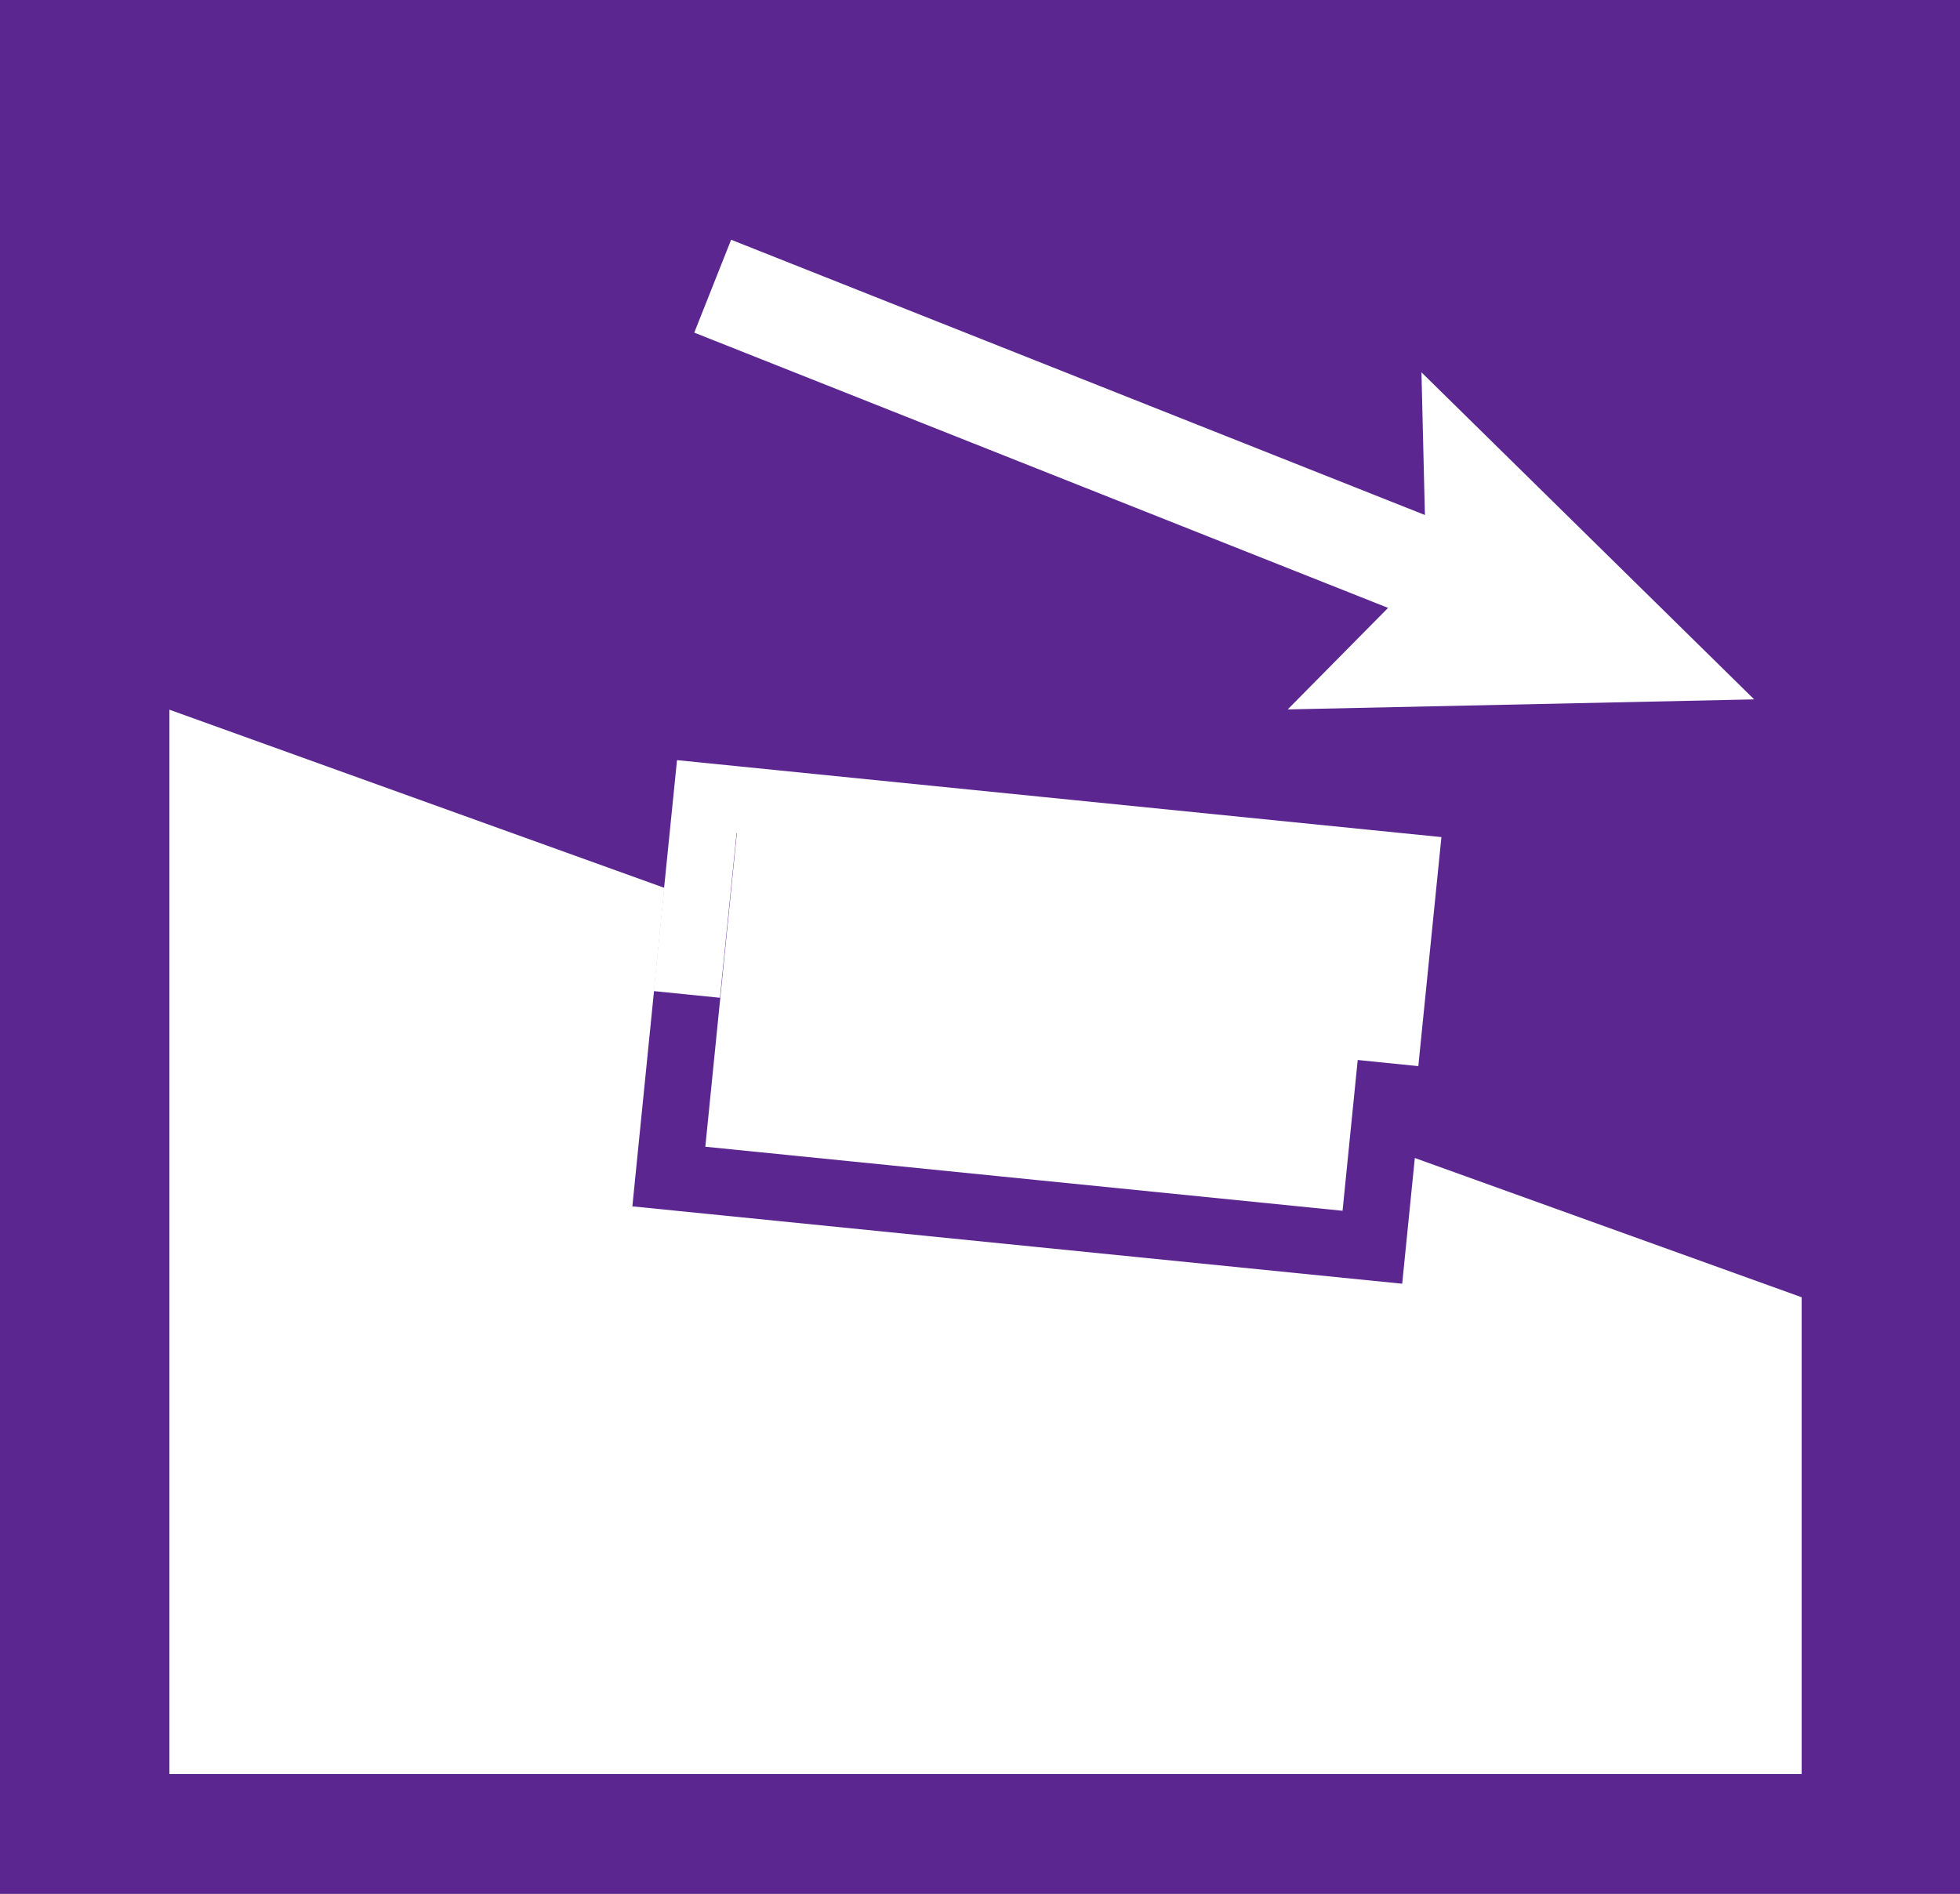 <?xml version="1.0" encoding="utf-8"?>
<!-- Generator: Adobe Illustrator 16.0.4, SVG Export Plug-In . SVG Version: 6.00 Build 0)  -->
<!DOCTYPE svg PUBLIC "-//W3C//DTD SVG 1.1//EN" "http://www.w3.org/Graphics/SVG/1.1/DTD/svg11.dtd">
<svg version="1.1"
	 id="svg9432" inkscape:version="0.92.3 (2405546, 2018-03-11)" sodipodi:docname="A-K2a-III_Grauwacke.svg" xmlns:rdf="http://www.w3.org/1999/02/22-rdf-syntax-ns#" xmlns:cc="http://creativecommons.org/ns#" xmlns:inkscape="http://www.inkscape.org/namespaces/inkscape" xmlns:sodipodi="http://sodipodi.sourceforge.net/DTD/sodipodi-0.dtd" xmlns:svg="http://www.w3.org/2000/svg" xmlns:dc="http://purl.org/dc/elements/1.1/"
	 xmlns="http://www.w3.org/2000/svg" xmlns:xlink="http://www.w3.org/1999/xlink" x="0px" y="0px" width="58.839px"
	 height="56.855px" viewBox="0 0 58.839 56.855" enable-background="new 0 0 58.839 56.855" xml:space="preserve">
<rect x="0" y="0" width="58.839" height="56.855" fill="#808080" stroke="none"/>
<sodipodi:namedview  inkscape:window-x="1671" inkscape:document-units="px" inkscape:current-layer="layer1" fit-margin-right="0" inkscape:window-height="989" inkscape:pageopacity="0.0" inkscape:guide-bbox="true" fit-margin-bottom="0" inkscape:window-y="-9" inkscape:pageshadow="2" inkscape:snap-global="false" inkscape:window-maximized="1" inkscape:grid-bbox="true" inkscape:window-width="1680" showguides="true" inkscape:cx="33.045877" fit-margin-top="0" fit-margin-left="0" pagecolor="#ffffff" id="base" showgrid="true" borderopacity="1.0" inkscape:zoom="7.848108" bordercolor="#666666" inkscape:cy="28.738358">
	</sodipodi:namedview>
<sodipodi:namedview  inkscape:window-x="1671" inkscape:document-units="px" inkscape:current-layer="layer1" fit-margin-right="0" inkscape:window-height="989" inkscape:pageopacity="0.0" inkscape:guide-bbox="true" fit-margin-bottom="0" inkscape:window-y="-9" inkscape:pageshadow="2" inkscape:snap-global="false" inkscape:window-maximized="1" inkscape:grid-bbox="true" inkscape:window-width="1680" showguides="true" inkscape:cx="33.045877" fit-margin-top="0" fit-margin-left="0" pagecolor="#ffffff" id="base" showgrid="true" borderopacity="1.0" inkscape:zoom="7.848108" bordercolor="#666666" inkscape:cy="28.738358">
	</sodipodi:namedview>
<sodipodi:namedview  inkscape:window-x="1671" inkscape:document-units="px" inkscape:current-layer="layer1" fit-margin-right="0" inkscape:window-height="989" inkscape:pageopacity="0.0" inkscape:guide-bbox="true" fit-margin-bottom="0" inkscape:window-y="-9" inkscape:pageshadow="2" inkscape:snap-global="false" inkscape:window-maximized="1" inkscape:grid-bbox="true" inkscape:window-width="1680" showguides="true" inkscape:cx="33.045877" fit-margin-top="0" fit-margin-left="0" pagecolor="#ffffff" id="base" showgrid="true" borderopacity="1.0" inkscape:zoom="7.848108" bordercolor="#666666" inkscape:cy="28.738358">
	</sodipodi:namedview>
<rect x="1.419" y="1.371" fill="#5B268F" stroke="#5B268F" stroke-width="3" stroke-miterlimit="10" width="56.287" height="54.389"/>
<polygon fill="#FFFFFF" stroke="#5B268F" stroke-miterlimit="10" points="54.586,53.761 4.586,53.761 4.586,20.595 54.586,38.595 
	"/>
<rect x="20.616" y="24.374" transform="matrix(0.995 0.1 -0.1 0.995 3.208 -2.98)" fill="#FFFFFF" stroke="#5B268F" stroke-width="2" stroke-miterlimit="10" width="21.226" height="12.049"/>
<g>
	<g>
		<line fill="none" stroke="#FFFFFF" stroke-width="3" stroke-miterlimit="10" x1="21.395" y1="8.592" x2="44.502" y2="17.76"/>
		<g>
			<polygon fill="#FFFFFF" points="38.657,21.298 42.815,17.091 42.672,11.178 52.66,20.997 			"/>
		</g>
	</g>
</g>
<polyline fill="none" stroke="#FFFFFF" stroke-width="2" stroke-miterlimit="10" points="20.618,29.855 21.218,23.916 
	42.176,26.026 41.583,31.907 "/>
</svg>
